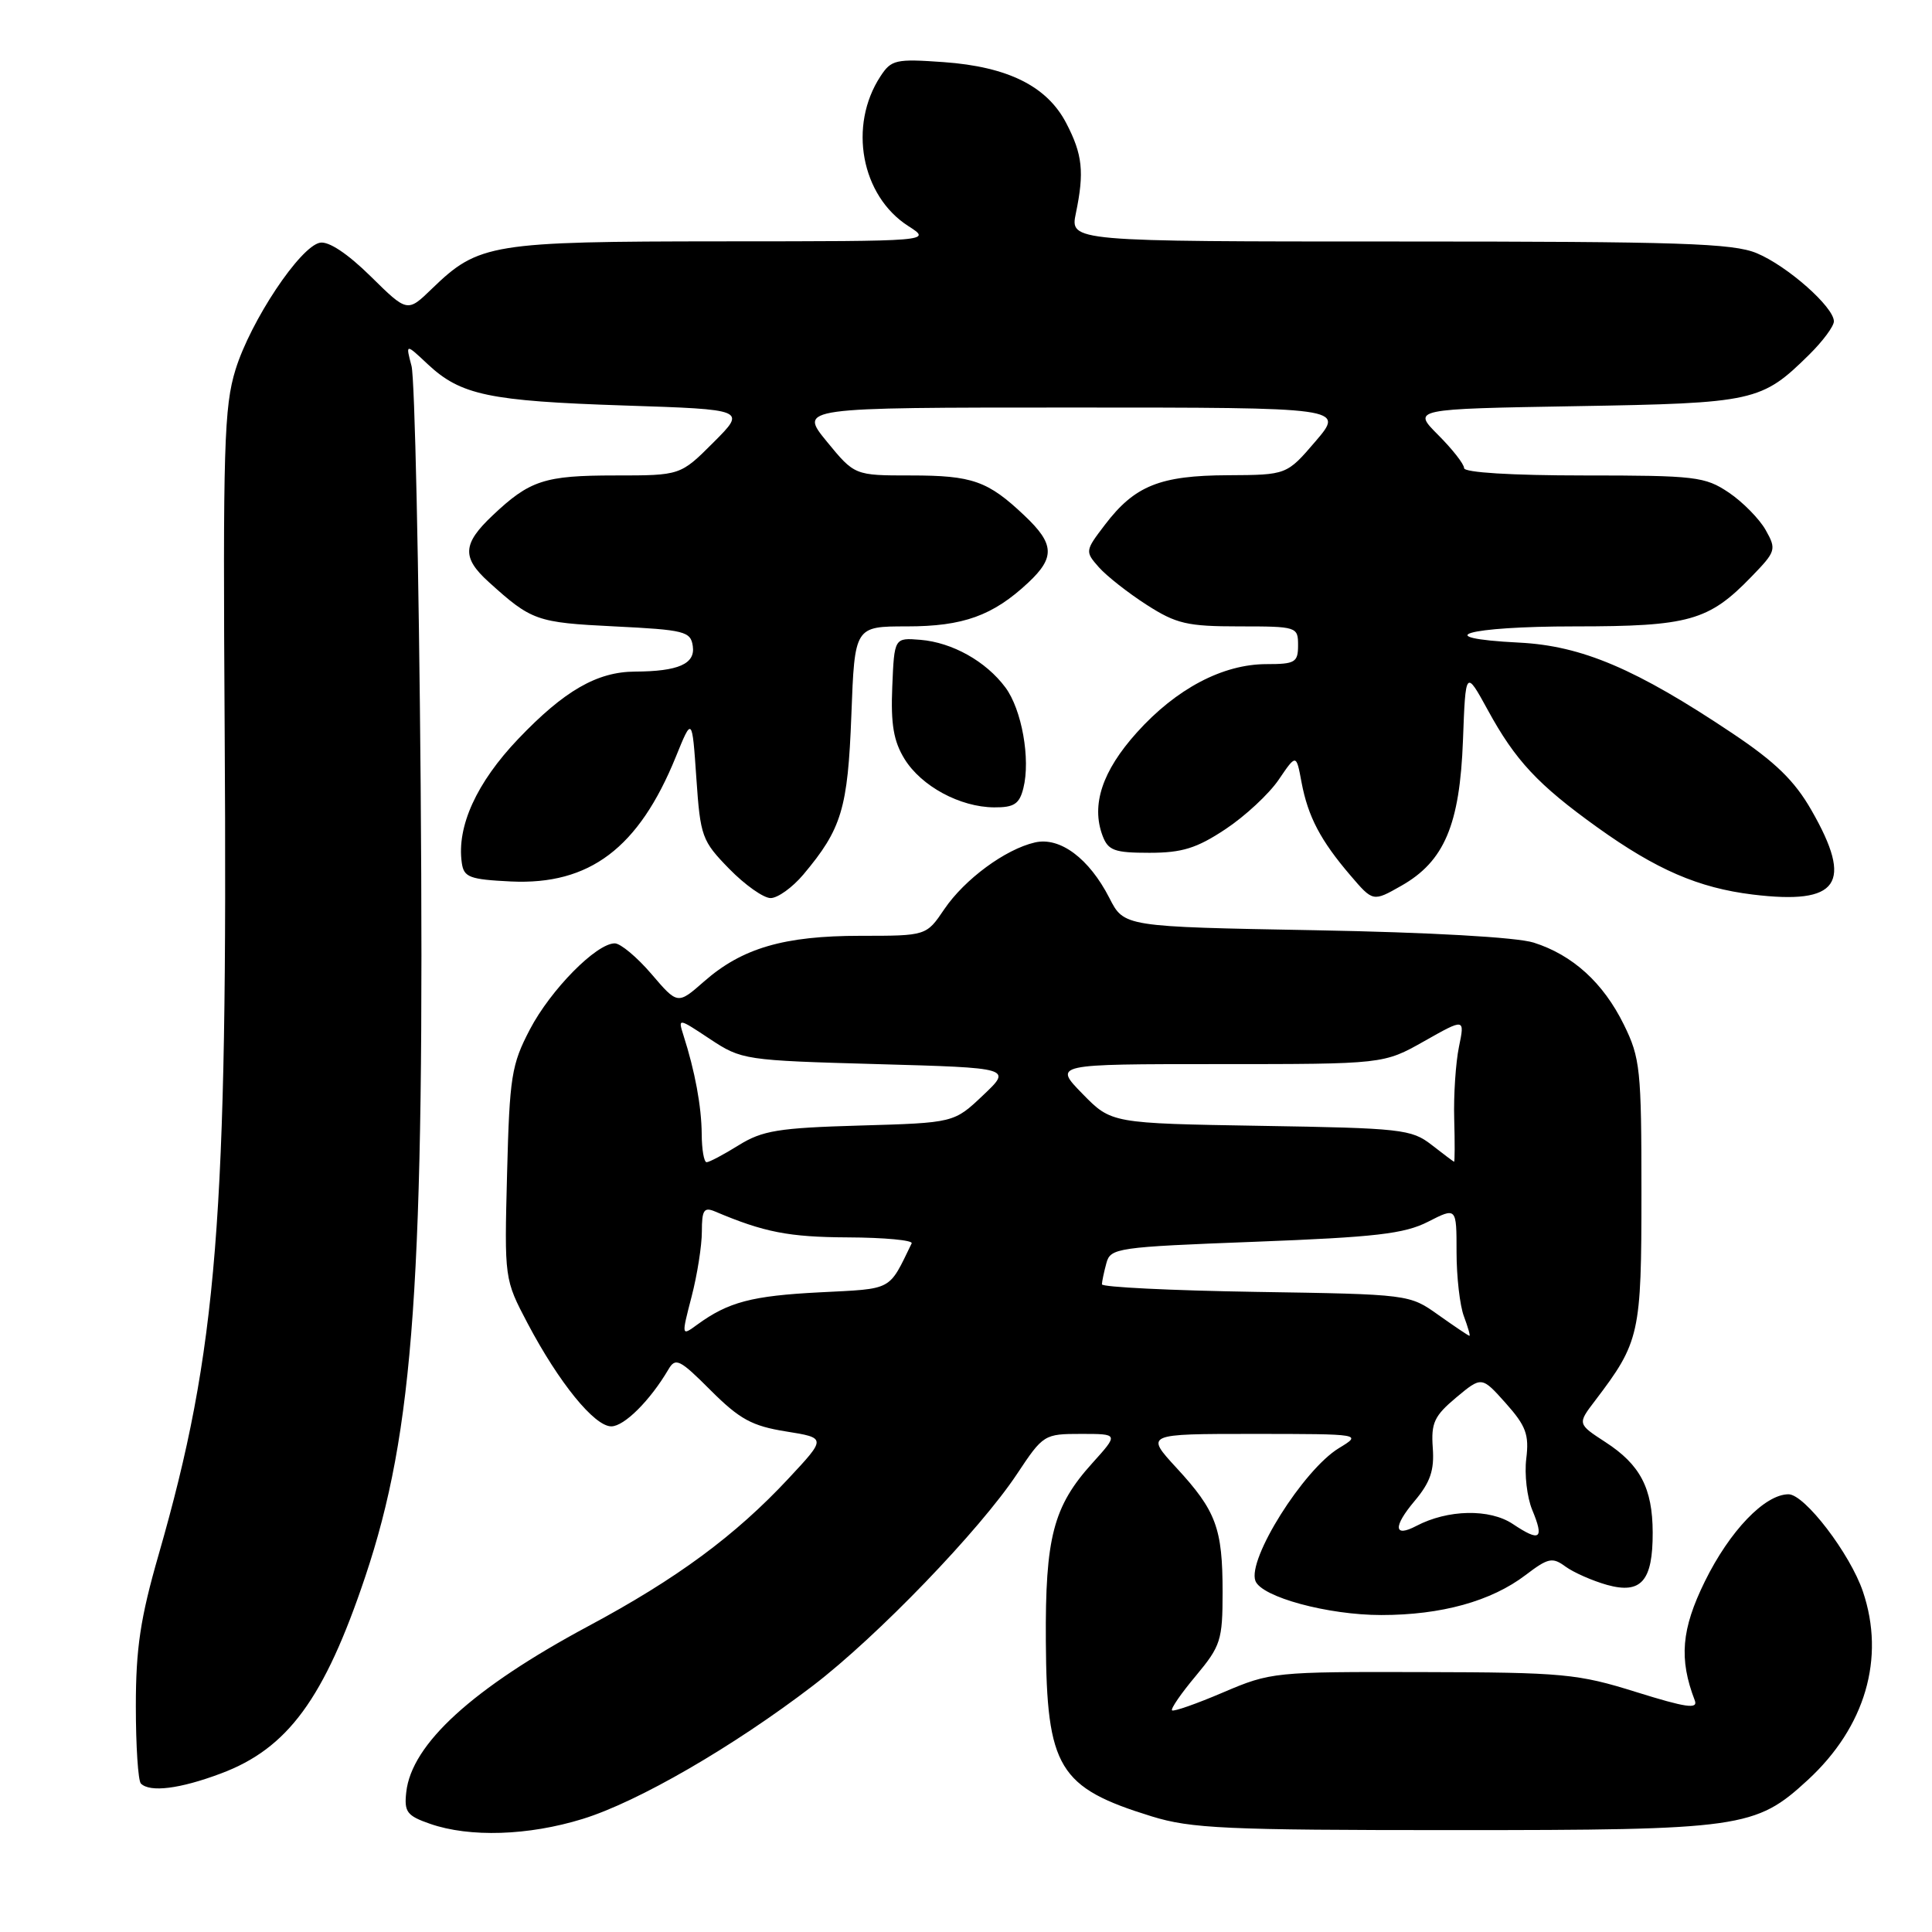 <?xml version="1.0" encoding="UTF-8" standalone="no"?>
<!DOCTYPE svg PUBLIC "-//W3C//DTD SVG 1.1//EN" "http://www.w3.org/Graphics/SVG/1.1/DTD/svg11.dtd" >
<svg xmlns="http://www.w3.org/2000/svg" xmlns:xlink="http://www.w3.org/1999/xlink" version="1.1" viewBox="0 0 256 256">
 <g >
 <path fill="currentColor"
d=" M 77.20 241.02 C 84.53 238.76 97.17 231.44 107.72 223.36 C 116.27 216.82 129.80 202.78 134.76 195.31 C 138.23 190.08 138.36 190.00 143.26 190.00 C 148.23 190.00 148.23 190.00 144.74 193.87 C 139.56 199.60 138.49 203.71 138.58 217.50 C 138.69 234.27 140.26 236.87 152.61 240.68 C 157.82 242.29 162.45 242.50 192.50 242.50 C 230.81 242.50 232.61 242.24 239.54 235.86 C 247.16 228.84 249.83 219.71 246.85 210.90 C 245.16 205.89 239.13 198.00 236.99 198.00 C 233.85 198.00 229.20 202.84 225.90 209.55 C 222.79 215.88 222.45 219.81 224.57 225.32 C 225.02 226.50 223.42 226.27 216.82 224.21 C 209.06 221.78 207.16 221.60 188.50 221.56 C 168.86 221.51 168.38 221.56 162.08 224.25 C 158.55 225.76 155.50 226.83 155.30 226.63 C 155.10 226.43 156.52 224.36 158.47 222.04 C 161.75 218.10 162.00 217.34 162.00 210.97 C 162.00 202.50 161.15 200.20 155.90 194.51 C 151.75 190.00 151.75 190.00 166.12 190.00 C 180.50 190.01 180.50 190.01 177.39 191.90 C 172.70 194.77 165.25 206.61 166.35 209.48 C 167.17 211.62 175.96 214.00 183.02 214.00 C 191.00 214.00 197.59 212.17 202.15 208.70 C 205.15 206.42 205.70 206.30 207.45 207.59 C 208.53 208.37 211.00 209.46 212.95 210.01 C 217.47 211.26 219.01 209.49 218.99 203.06 C 218.97 197.19 217.34 194.08 212.73 191.09 C 209.01 188.67 209.01 188.67 211.36 185.59 C 217.28 177.80 217.50 176.80 217.50 158.00 C 217.50 141.70 217.34 140.18 215.17 135.77 C 212.44 130.22 208.39 126.54 203.22 124.90 C 200.97 124.19 189.49 123.54 174.22 123.26 C 148.94 122.80 148.94 122.80 147.00 118.99 C 144.32 113.75 140.46 110.86 137.13 111.63 C 133.21 112.53 127.81 116.51 125.12 120.48 C 122.74 124.00 122.74 124.00 114.00 124.00 C 103.89 124.00 98.33 125.62 93.28 130.06 C 89.79 133.12 89.79 133.12 86.32 129.06 C 84.41 126.83 82.22 125.00 81.46 125.00 C 79.02 125.00 72.96 131.15 70.21 136.41 C 67.77 141.08 67.52 142.66 67.19 155.50 C 66.83 169.50 66.83 169.50 69.92 175.37 C 74.06 183.21 78.76 189.00 81.00 189.00 C 82.71 189.00 86.15 185.57 88.56 181.47 C 89.51 179.84 90.05 180.10 94.18 184.24 C 98.01 188.06 99.64 188.95 104.13 189.67 C 109.50 190.53 109.50 190.53 104.50 195.89 C 97.44 203.47 89.69 209.19 77.96 215.47 C 62.65 223.68 54.52 231.09 53.83 237.48 C 53.54 240.10 53.92 240.60 57.00 241.67 C 62.24 243.49 70.01 243.24 77.20 241.02 Z  M 29.26 235.00 C 38.13 231.69 42.97 225.09 48.39 208.94 C 54.88 189.57 56.27 169.80 55.74 104.00 C 55.50 75.12 54.96 50.15 54.53 48.50 C 53.74 45.50 53.74 45.50 56.69 48.27 C 61.05 52.35 64.80 53.14 82.70 53.73 C 98.90 54.26 98.90 54.26 94.53 58.63 C 90.16 63.00 90.16 63.00 81.51 63.00 C 72.14 63.00 70.19 63.64 65.25 68.32 C 61.28 72.07 61.18 73.88 64.75 77.11 C 70.44 82.26 71.09 82.49 81.40 83.00 C 90.74 83.46 91.52 83.66 91.80 85.62 C 92.14 87.97 89.89 88.96 84.15 88.99 C 79.12 89.01 74.76 91.52 68.66 97.92 C 63.15 103.70 60.50 109.51 61.19 114.33 C 61.46 116.25 62.21 116.53 67.70 116.80 C 78.12 117.29 84.63 112.38 89.54 100.31 C 91.71 94.96 91.71 94.96 92.27 103.10 C 92.80 110.86 93.01 111.42 96.62 115.12 C 98.70 117.25 101.17 119.00 102.11 119.00 C 103.05 119.00 105.00 117.60 106.45 115.88 C 111.53 109.83 112.34 107.16 112.81 94.75 C 113.25 83.00 113.25 83.00 120.17 83.00 C 127.63 83.00 131.57 81.58 136.25 77.20 C 139.82 73.86 139.72 72.07 135.75 68.32 C 130.90 63.72 128.85 63.00 120.69 63.00 C 113.24 63.00 113.24 63.00 109.55 58.50 C 105.87 54.00 105.87 54.00 142.00 54.00 C 178.14 54.00 178.14 54.00 174.32 58.47 C 170.50 62.93 170.50 62.93 162.70 62.97 C 153.71 63.01 150.36 64.35 146.42 69.52 C 143.77 72.99 143.76 73.07 145.61 75.17 C 146.65 76.34 149.50 78.58 151.95 80.15 C 155.86 82.66 157.32 83.00 164.20 83.00 C 171.85 83.00 172.00 83.05 172.00 85.50 C 172.00 87.77 171.61 88.00 167.82 88.00 C 162.03 88.00 155.85 91.26 150.64 97.06 C 146.05 102.16 144.56 106.66 146.10 110.75 C 146.84 112.70 147.67 113.00 152.30 113.00 C 156.63 113.00 158.57 112.40 162.38 109.87 C 164.98 108.15 168.15 105.20 169.43 103.32 C 171.76 99.89 171.76 99.89 172.46 103.66 C 173.32 108.21 174.97 111.36 178.94 116.00 C 181.93 119.50 181.93 119.50 185.68 117.37 C 191.38 114.14 193.43 109.29 193.85 98.11 C 194.20 88.72 194.20 88.72 197.15 94.10 C 200.79 100.77 203.79 103.98 211.63 109.61 C 219.48 115.24 225.06 117.65 232.23 118.53 C 243.66 119.92 245.62 117.11 240.02 107.35 C 237.79 103.45 235.24 100.97 229.57 97.18 C 216.78 88.62 209.61 85.57 201.30 85.15 C 189.04 84.53 194.29 83.00 208.66 83.00 C 223.81 83.00 226.41 82.27 232.07 76.42 C 235.33 73.06 235.41 72.81 233.96 70.23 C 233.13 68.76 230.93 66.52 229.08 65.27 C 225.92 63.15 224.68 63.00 209.85 63.00 C 200.32 63.00 194.00 62.61 194.00 62.03 C 194.00 61.50 192.45 59.52 190.56 57.63 C 187.13 54.19 187.13 54.19 208.81 53.82 C 232.54 53.42 233.41 53.22 239.75 46.97 C 241.54 45.20 243.00 43.23 243.00 42.58 C 243.00 40.69 236.84 35.24 232.78 33.55 C 229.62 32.23 222.58 32.00 185.42 32.00 C 141.78 32.00 141.78 32.00 142.56 28.25 C 143.69 22.80 143.45 20.48 141.29 16.33 C 138.75 11.43 133.56 8.84 125.03 8.23 C 118.69 7.78 118.10 7.91 116.66 10.12 C 112.38 16.66 114.11 25.95 120.35 29.95 C 123.50 31.97 123.50 31.97 95.72 31.98 C 65.09 32.00 63.42 32.27 57.24 38.25 C 53.98 41.41 53.98 41.41 49.11 36.61 C 46.05 33.60 43.55 31.94 42.40 32.16 C 39.76 32.67 33.22 42.50 31.21 48.97 C 29.69 53.89 29.53 59.19 29.77 96.86 C 30.19 161.65 28.81 178.89 21.02 206.00 C 18.60 214.40 18.00 218.41 18.00 226.08 C 18.00 231.35 18.30 235.97 18.67 236.33 C 19.87 237.53 23.83 237.04 29.26 235.00 Z  M 135.60 104.44 C 136.57 100.59 135.39 94.00 133.22 91.09 C 130.64 87.62 126.18 85.13 121.96 84.78 C 118.50 84.50 118.50 84.50 118.23 91.00 C 118.02 95.97 118.41 98.22 119.85 100.56 C 122.08 104.18 127.21 106.95 131.73 106.98 C 134.37 107.00 135.08 106.53 135.60 104.44 Z  M 200.46 201.94 C 197.40 199.89 191.84 200.00 187.66 202.20 C 184.67 203.77 184.57 202.30 187.44 198.89 C 189.52 196.42 190.07 194.82 189.85 191.85 C 189.61 188.54 190.05 187.61 192.95 185.18 C 196.33 182.36 196.33 182.36 199.52 185.93 C 202.20 188.94 202.63 190.09 202.24 193.27 C 201.98 195.35 202.34 198.40 203.02 200.05 C 204.64 203.95 204.09 204.36 200.46 201.94 Z  M 91.64 171.81 C 92.39 168.93 93.00 165.04 93.00 163.18 C 93.00 160.33 93.28 159.91 94.75 160.53 C 101.24 163.28 104.50 163.92 112.33 163.96 C 117.19 163.98 121.00 164.34 120.80 164.75 C 117.70 171.12 118.41 170.74 108.64 171.24 C 99.61 171.70 96.51 172.52 92.39 175.52 C 90.28 177.06 90.28 177.06 91.64 171.81 Z  M 190.61 174.25 C 186.75 171.50 186.75 171.50 166.38 171.18 C 155.17 171.00 146.01 170.55 146.01 170.18 C 146.02 169.80 146.28 168.55 146.60 167.38 C 147.14 165.36 147.96 165.24 166.31 164.54 C 182.26 163.93 186.08 163.49 189.22 161.89 C 193.00 159.96 193.00 159.96 193.00 165.91 C 193.00 169.19 193.44 173.02 193.98 174.43 C 194.51 175.85 194.84 177.00 194.71 177.00 C 194.58 177.00 192.74 175.76 190.61 174.25 Z  M 92.98 150.25 C 92.95 146.61 92.09 141.94 90.56 137.18 C 89.83 134.87 89.86 134.88 94.08 137.68 C 98.27 140.45 98.66 140.51 116.22 141.00 C 134.10 141.50 134.10 141.50 130.25 145.14 C 126.41 148.78 126.41 148.78 113.95 149.14 C 103.15 149.45 101.02 149.80 97.88 151.75 C 95.89 152.99 93.98 154.00 93.63 154.00 C 93.28 154.00 92.99 152.31 92.98 150.25 Z  M 189.68 151.69 C 187.03 149.63 185.66 149.48 167.06 149.18 C 147.26 148.85 147.26 148.85 143.43 144.93 C 139.59 141.00 139.59 141.00 161.47 141.00 C 183.34 141.00 183.34 141.00 188.72 137.96 C 194.10 134.92 194.10 134.92 193.32 138.71 C 192.89 140.80 192.60 145.09 192.69 148.25 C 192.78 151.41 192.77 153.97 192.67 153.94 C 192.58 153.91 191.23 152.90 189.68 151.69 Z "/>
</g>
</svg>